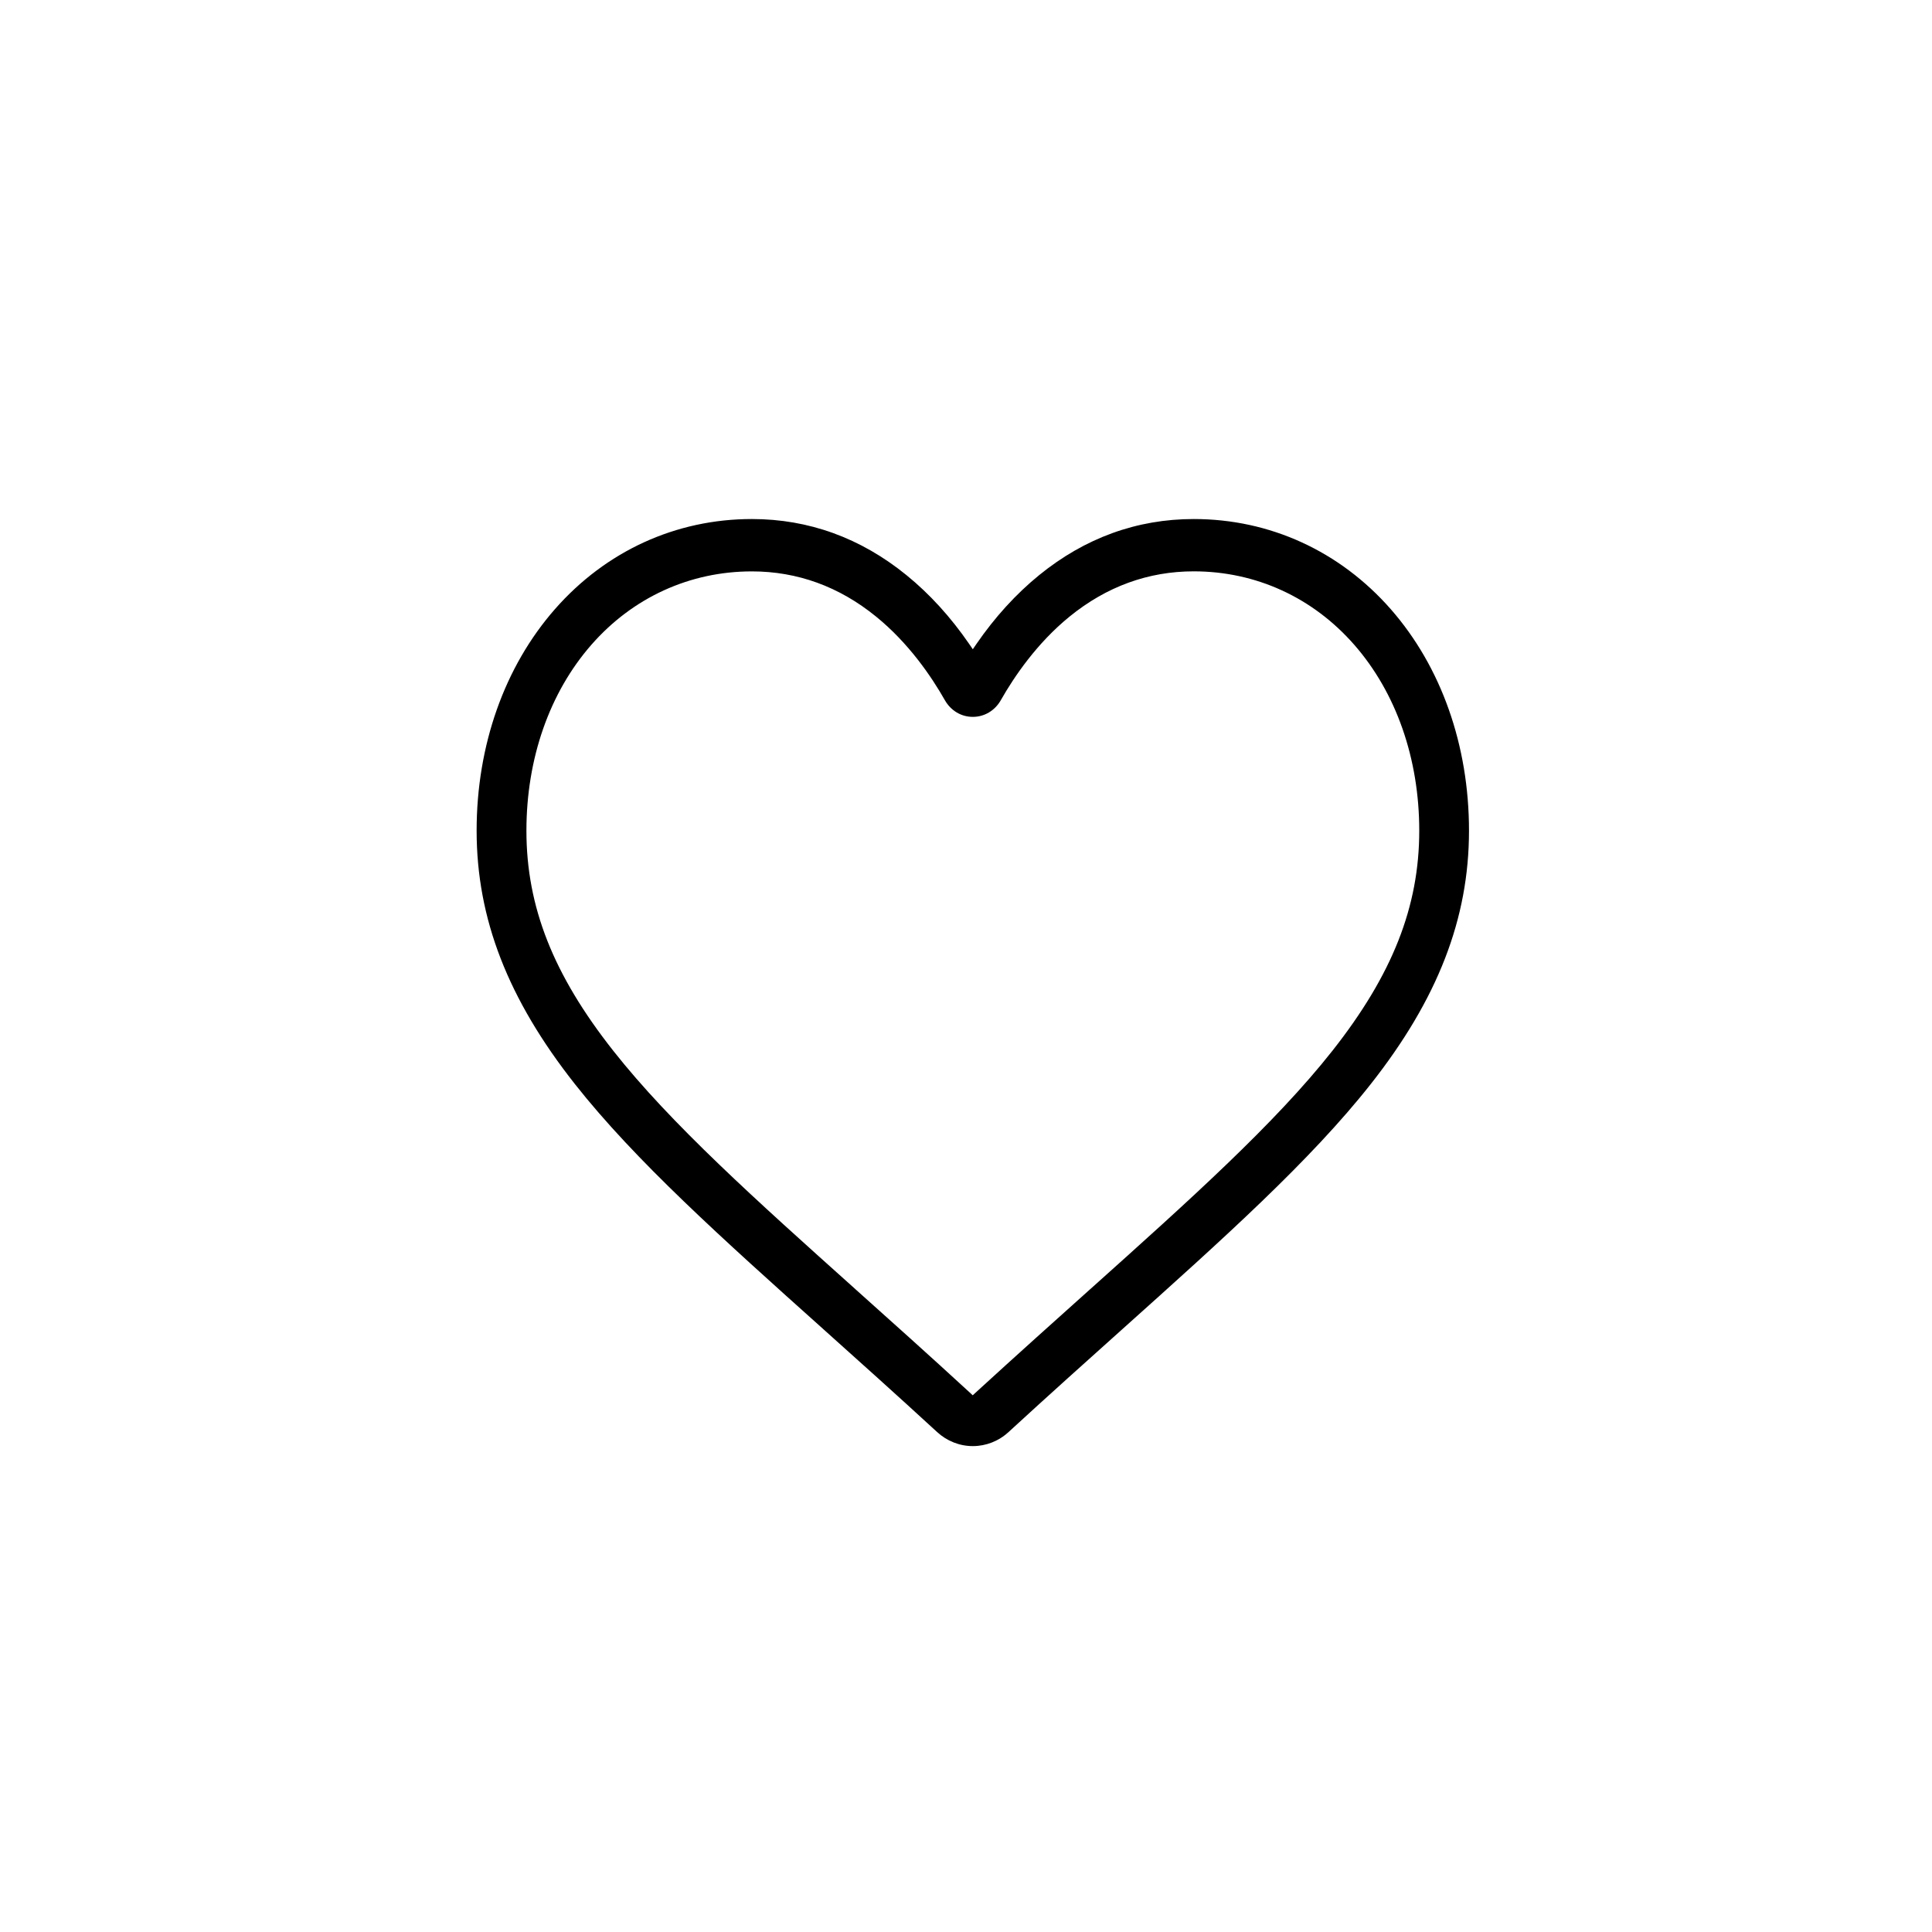 <svg width="40" height="40" viewBox="0 0 40 40" xmlns="http://www.w3.org/2000/svg">
<path d="M20.141 29.94C19.868 29.94 19.605 29.836 19.401 29.648C18.556 28.871 17.752 28.151 17.043 27.516L17.04 27.513C14.954 25.645 13.154 24.031 11.904 22.446C10.515 20.685 9.868 19.018 9.868 17.198C9.868 15.432 10.444 13.804 11.489 12.612C12.544 11.409 13.992 10.746 15.567 10.746C16.743 10.746 17.82 11.137 18.768 11.908C19.247 12.297 19.684 12.777 20.067 13.334L20.141 13.442L20.215 13.334C20.599 12.776 21.036 12.297 21.514 11.908C22.462 11.137 23.539 10.746 24.715 10.746C26.29 10.746 27.738 11.409 28.794 12.612C29.839 13.804 30.414 15.432 30.414 17.198C30.414 19.018 29.767 20.685 28.379 22.446C27.13 24.031 25.329 25.644 23.245 27.512C22.572 28.115 21.734 28.865 20.882 29.648C20.677 29.837 20.414 29.94 20.141 29.94ZM15.567 11.83C14.284 11.83 13.104 12.368 12.246 13.347C11.377 14.338 10.899 15.705 10.899 17.198C10.899 18.773 11.453 20.178 12.697 21.755C13.889 23.268 15.658 24.852 17.706 26.687L17.711 26.692C18.425 27.331 19.235 28.056 20.079 28.832L20.139 28.888L20.2 28.832C21.063 28.042 21.902 27.291 22.576 26.687L22.581 26.683C24.627 24.849 26.394 23.267 27.586 21.755C28.829 20.178 29.384 18.772 29.384 17.198C29.384 15.705 28.905 14.338 28.036 13.347C27.178 12.368 25.999 11.829 24.715 11.829C23.773 11.829 22.908 12.144 22.145 12.765C21.468 13.315 20.997 14.01 20.721 14.496C20.598 14.713 20.381 14.842 20.141 14.842C19.901 14.842 19.685 14.713 19.562 14.496C19.286 14.01 18.815 13.315 18.137 12.765C17.374 12.144 16.509 11.83 15.567 11.83Z" stroke-width="0.5"/>
</svg>
